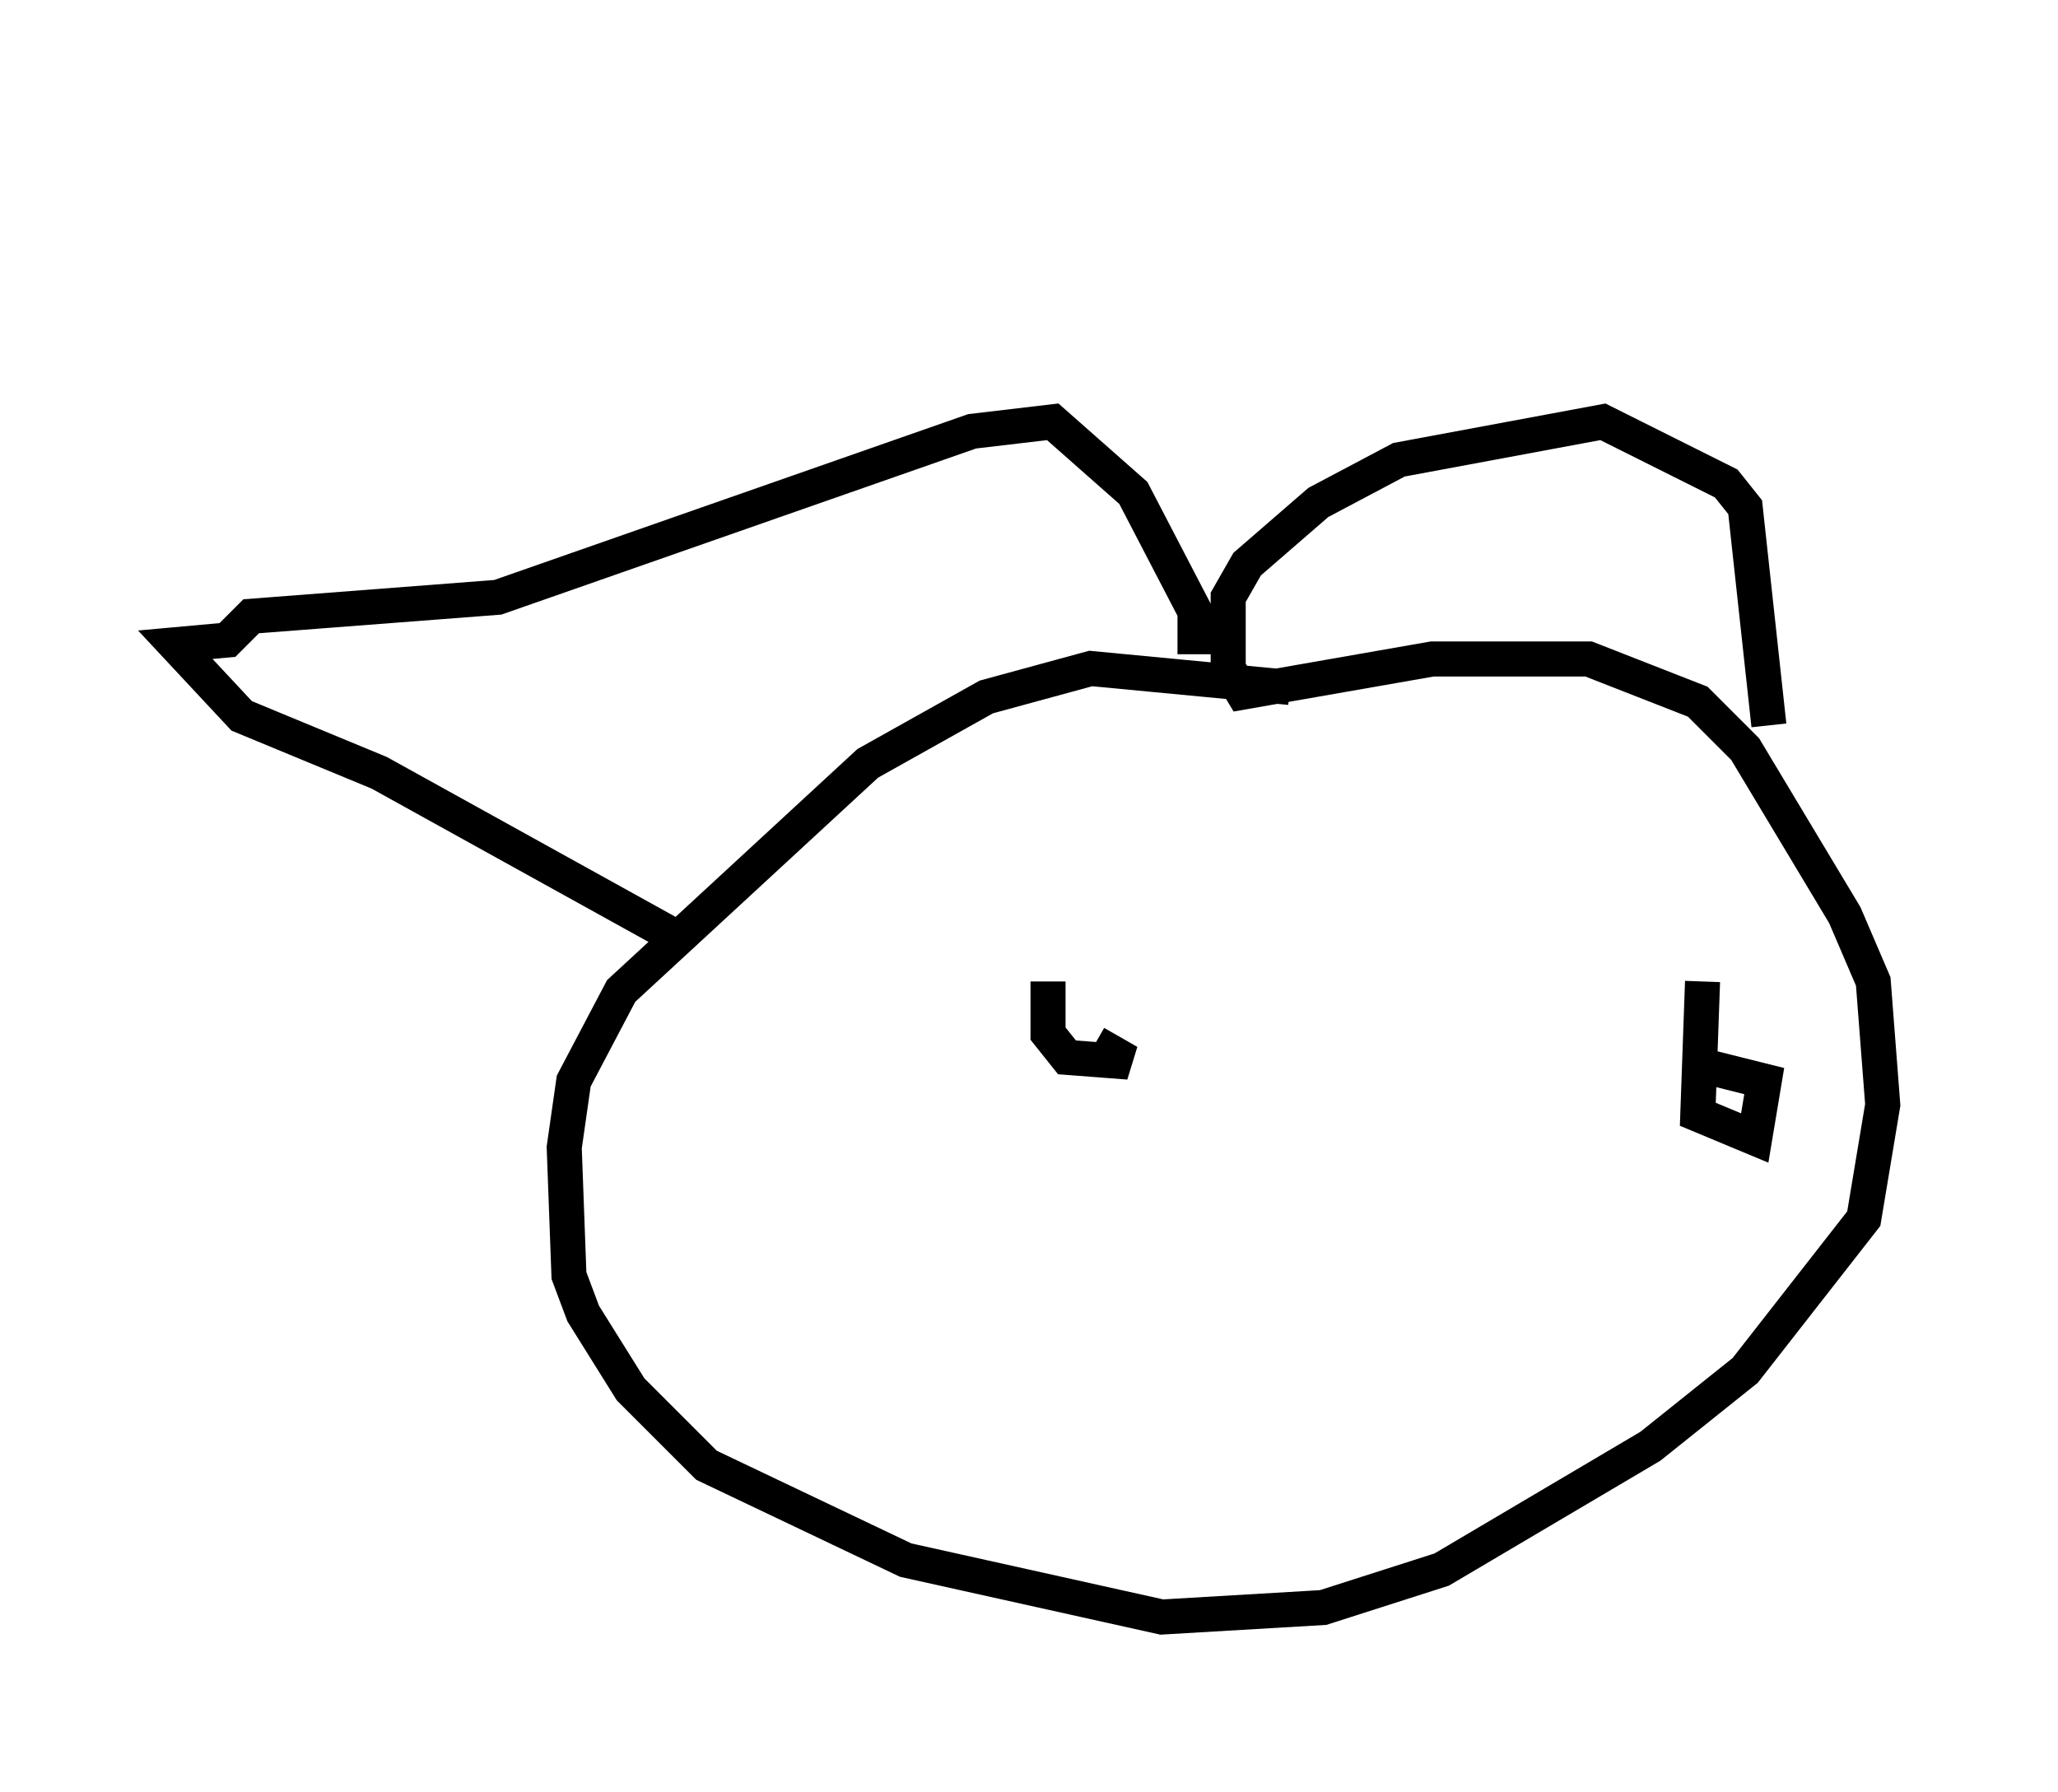 <?xml version="1.0" encoding="utf-8" ?>
<svg baseProfile="full" height="51.136" version="1.1" width="58.714" xmlns="http://www.w3.org/2000/svg" xmlns:ev="http://www.w3.org/2001/xml-events" xmlns:xlink="http://www.w3.org/1999/xlink"><defs /><rect fill="white" height="51.136" width="58.714" x="0" y="0" /><path d="M26.245, 5 m0.0, 0.0 m10.555, 14.614 l-5.683, -0.541 -2.977, 0.812 l-3.383, 1.894 -7.036, 6.495 l-1.353, 2.571 -0.271, 1.894 l0.135, 3.654 0.406, 1.083 l1.353, 2.165 2.165, 2.165 l5.683, 2.706 7.307, 1.624 l4.601, -0.271 3.383, -1.083 l5.954, -3.518 2.706, -2.165 l3.383, -4.33 0.541, -3.248 l-0.271, -3.518 -0.812, -1.894 l-2.842, -4.736 -1.353, -1.353 l-3.112, -1.218 -4.465, 0.0 l-5.413, 0.947 -0.406, -0.677 l0.0, -2.03 0.541, -0.947 l2.03, -1.759 2.3, -1.218 l5.819, -1.083 3.518, 1.759 l0.541, 0.677 0.677, 6.225 m-14.479, -3.654 l0.0, 0.0 m-1.894, 1.624 l0.0, -1.218 -1.759, -3.383 l-2.3, -2.03 -2.3, 0.271 l-13.532, 4.736 -7.036, 0.541 l-0.677, 0.677 -1.488, 0.135 l1.894, 2.03 3.924, 1.624 l8.796, 4.871 m28.958, 1.083 l-0.135, 3.789 1.624, 0.677 l0.271, -1.624 -1.624, -0.406 m-18.809, -2.436 l0.0, 1.488 0.541, 0.677 l1.759, 0.135 -0.947, -0.541 " fill="none" stroke="black" stroke-width="1" /></svg>